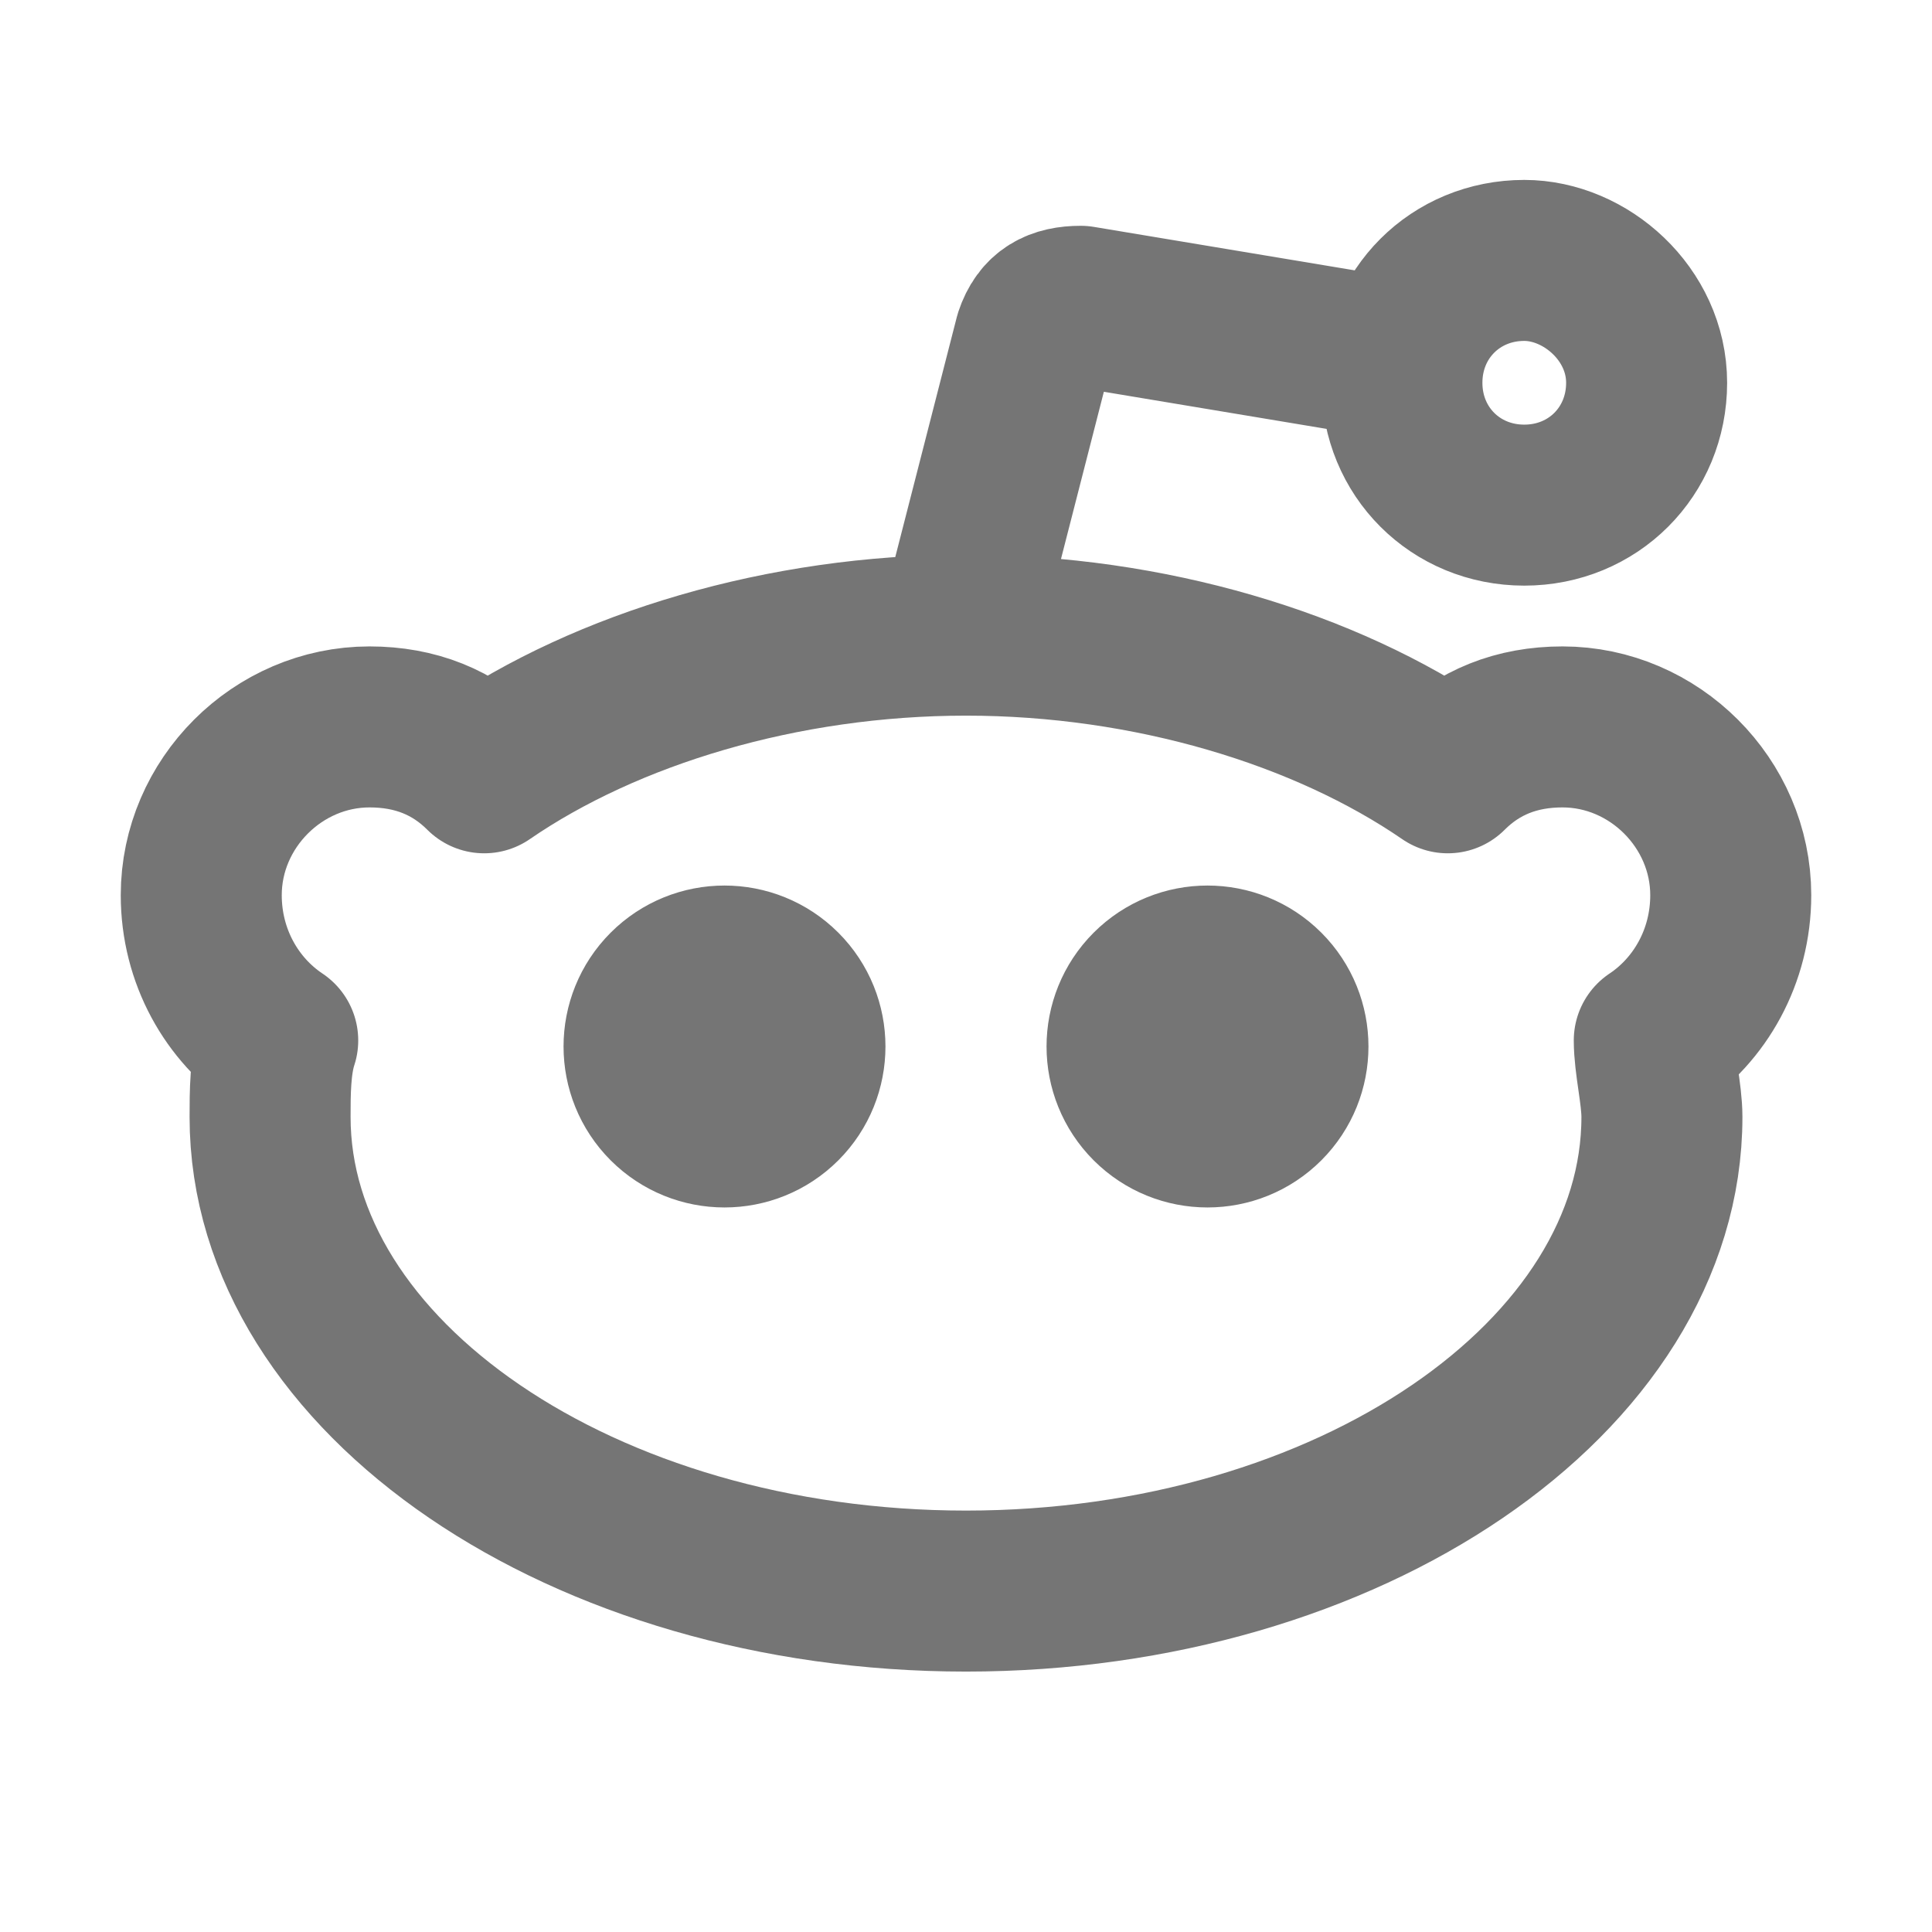 <svg xmlns="http://www.w3.org/2000/svg" fill-rule="evenodd" stroke-linecap="round" stroke-linejoin="round" stroke-miterlimit="10" clip-rule="evenodd" viewBox="0 0 24 24">
  <path fill="none" stroke="#757575" stroke-width="2" 
  d="M21.5 11.12c0-1.14-.95-2.09-2.09-2.09-.57 0-1.045.19-1.425.57C16.465 
  8.555 14.28 7.89 12 7.89c-2.28 0-4.465.665-5.985 1.71-.38-.38-.855-.57-1.425-.57-1.14 
  0-2.09.95-2.09 2.09 0 .76.38 1.425.95 1.805-.095.285-.095.665-.095.95 0 3.23 3.895
  5.89 8.645 5.89s8.645-2.66 8.645-5.89c0-.285-.095-.665-.095-.95.57-.38.95-1.045.95-1.805zm-2.565-7.885c-.855
  0-1.52.665-1.52 1.52s.665 1.52 1.52 1.52 1.52-.665
  1.52-1.52-.76-1.52-1.52-1.52zm-1.52 1.235l-3.99-.665c-.285 0-.475.095-.57.38l-.95 3.705
  M8.293 12.293c.39-.39 1.024-.39 1.414 0 .39.39.39 1.024 0 1.414-.39.39-1.024.39-1.414
  0-.39-.39-.39-1.024 0-1.414zM14.293 12.293c.39-.39 1.024-.39 1.414 0 .39.39.39
  1.024 0 1.414-.39.39-1.024.39-1.414 0-.39-.39-.39-1.024 0-1.414z"/>
</svg>